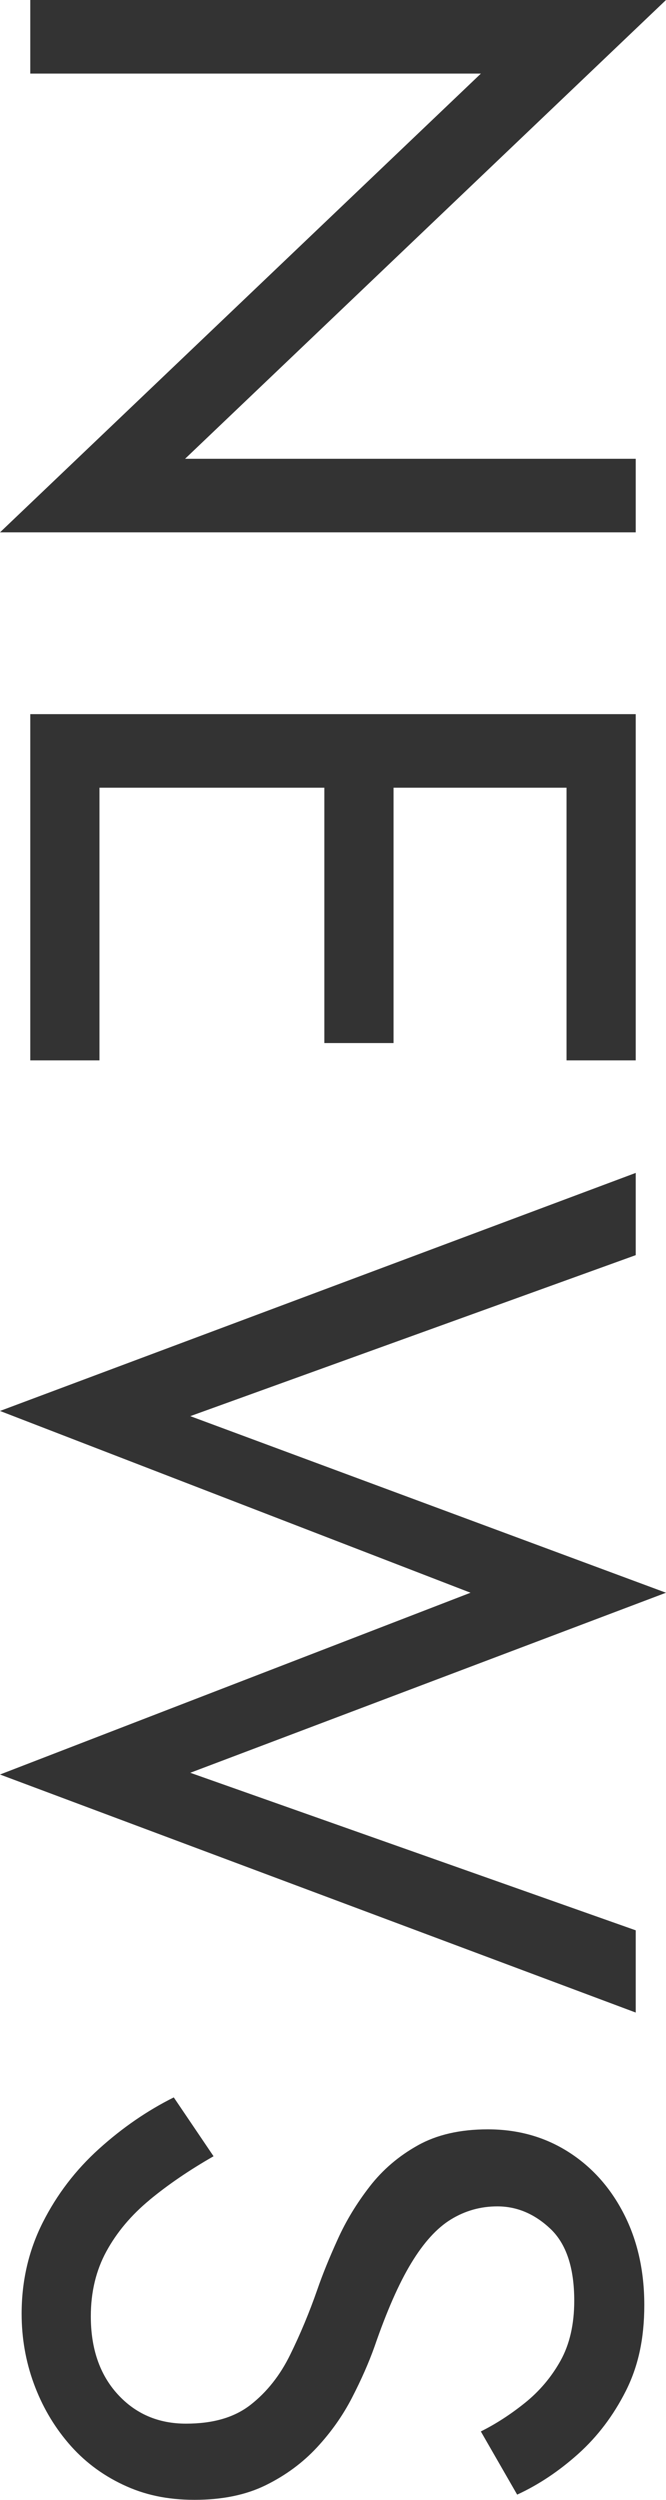 <?xml version="1.0" encoding="UTF-8"?>
<svg id="_圖層_2" data-name="圖層 2" xmlns="http://www.w3.org/2000/svg" viewBox="0 0 84.7 317.68">
  <g id="pic">
    <g>
      <path d="M80.85,67.65H0L61.16,9.35H3.85V0H84.7L23.54,58.3h57.31v9.35Z" fill="#333"/>
      <path d="M80.85,100.1H3.85v-9.35H80.85v9.35Zm-68.2-4.18v38.83H3.85v-38.83H12.65Zm37.4,0v36.63h-8.8v-36.63h8.8Zm30.8,0v38.83h-8.8v-38.83h8.8Z" fill="#333"/>
      <path d="M80.85,245.3v10.45L0,225.5l59.84-23.1L0,179.3l80.85-30.25v10.45l-56.65,20.46,60.5,22.44-60.5,22.88,56.65,20.02Z" fill="#333"/>
      <path d="M19.03,279.56c-2.35,1.94-4.18,4.12-5.5,6.54-1.32,2.42-1.98,5.17-1.98,8.25,0,4.11,1.14,7.41,3.41,9.9,2.27,2.49,5.17,3.74,8.69,3.74s6.2-.81,8.25-2.42c2.05-1.61,3.72-3.72,5-6.33,1.28-2.6,2.44-5.37,3.46-8.3,.66-1.91,1.52-4.03,2.59-6.38,1.06-2.35,2.42-4.58,4.07-6.71,1.65-2.13,3.69-3.87,6.11-5.22,2.42-1.36,5.39-2.04,8.91-2.04,3.81,0,7.22,.95,10.23,2.86,3.01,1.91,5.37,4.55,7.09,7.92,1.72,3.37,2.58,7.22,2.58,11.55s-.79,7.83-2.36,10.94c-1.58,3.12-3.59,5.77-6.05,7.98-2.46,2.2-5.04,3.92-7.76,5.17l-4.62-8.03c1.91-.95,3.78-2.16,5.61-3.63,1.83-1.47,3.34-3.24,4.51-5.33,1.17-2.09,1.76-4.64,1.76-7.65,0-4.18-1.01-7.22-3.02-9.13-2.02-1.91-4.27-2.86-6.76-2.86-2.13,0-4.09,.55-5.89,1.65-1.8,1.1-3.48,2.95-5.06,5.56-1.58,2.6-3.13,6.14-4.67,10.61-.73,2.05-1.69,4.22-2.86,6.49-1.17,2.27-2.66,4.38-4.46,6.32-1.8,1.94-3.96,3.54-6.49,4.79-2.53,1.25-5.55,1.87-9.07,1.87s-6.42-.64-9.13-1.93c-2.71-1.28-5.02-3.04-6.93-5.28-1.91-2.24-3.37-4.77-4.4-7.59-1.03-2.82-1.54-5.78-1.54-8.85,0-4.18,.9-8.05,2.69-11.6,1.8-3.56,4.18-6.67,7.15-9.35,2.97-2.68,6.14-4.86,9.51-6.54l5.06,7.48c-3.08,1.76-5.79,3.61-8.14,5.55Z" fill="#333"/>
    </g>
  </g>
</svg>